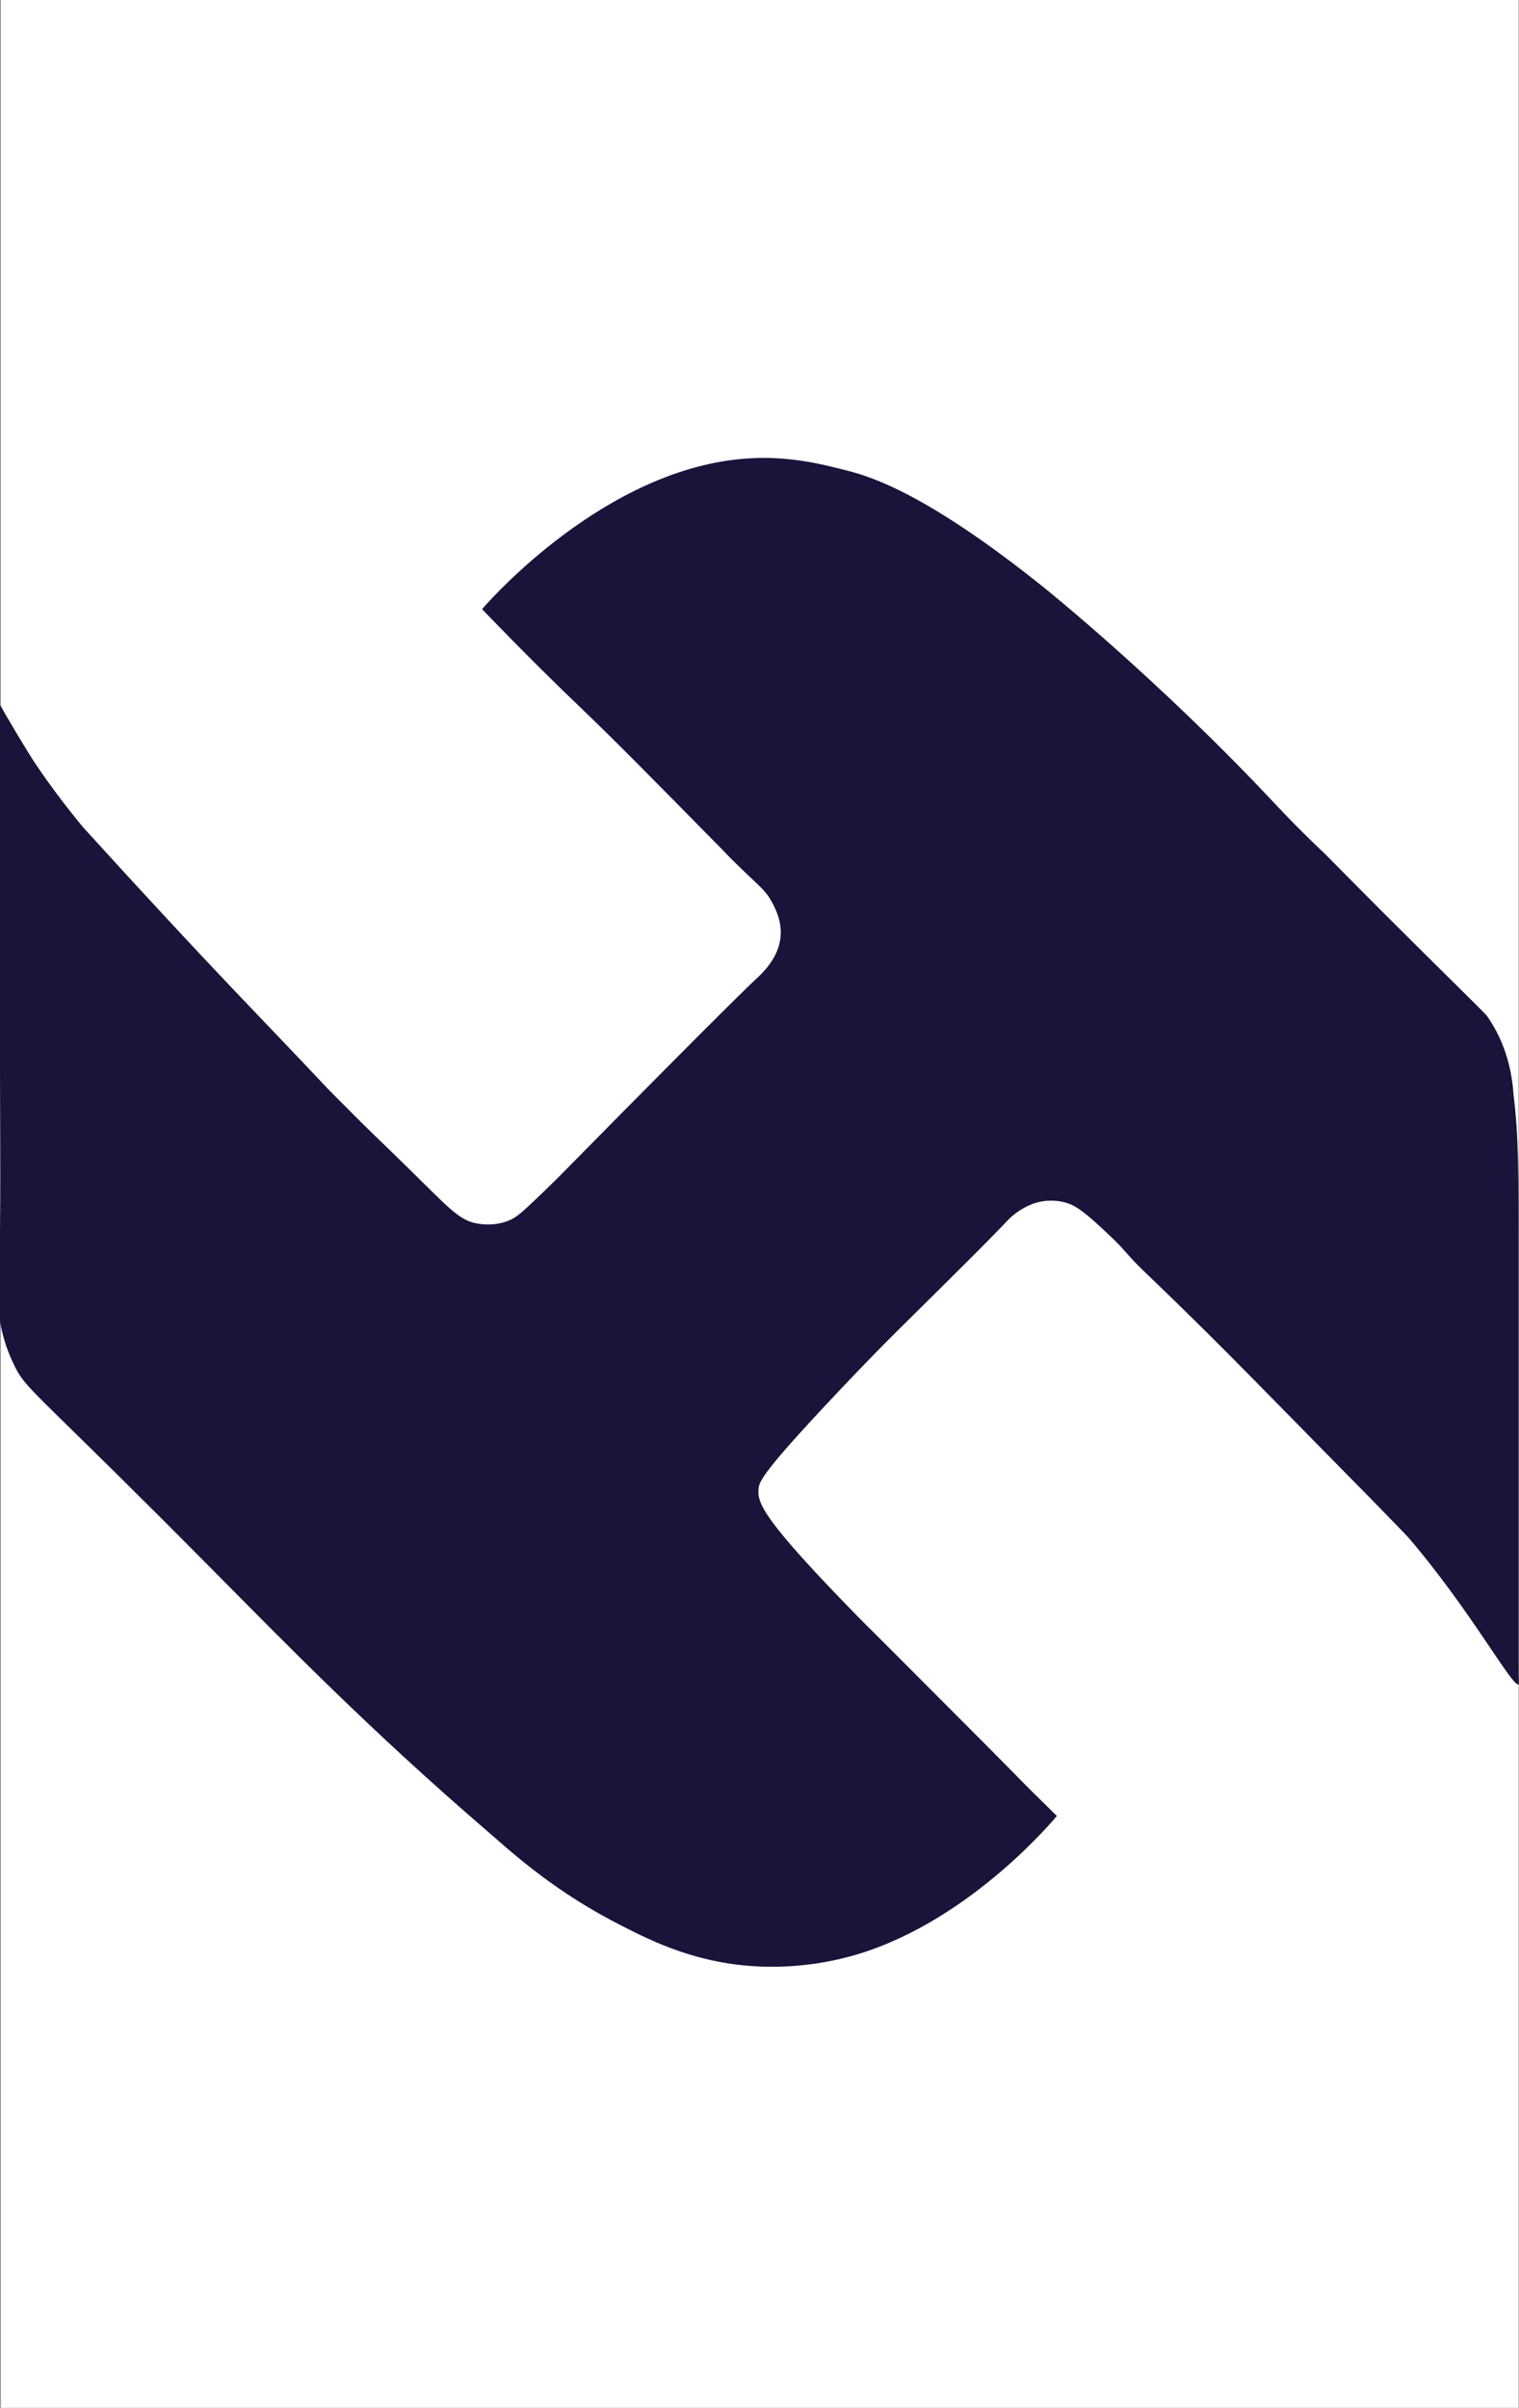 <?xml version="1.0" encoding="UTF-8"?>
<svg id="Layer_2" data-name="Layer 2" xmlns="http://www.w3.org/2000/svg" viewBox="0 0 76.22 120.75">
  <rect x="0" y="0" width="76.22" height="120.75" fill="#808080" stroke="none"/>
  <defs>
    <style>
      .cls-1 {
        fill: #fff;
      }

      .cls-2 {
        fill: #18143a;
      }
    </style>
  </defs>
  <g id="Layer_4" data-name="Layer 4">
    <g>
      <rect class="cls-1" x=".04" width="76.16" height="120.75"/>
      <path class="cls-2" d="m37.87,49.16c.36-.33,1.22-1.11,1.3-2.22.06-.79-.3-1.45-.45-1.72-.34-.63-.66-.79-1.96-2.08-.42-.42-.41-.43-.9-.92-3.2-3.25-4.96-5.04-6.86-6.86-2.44-2.33-4.81-4.81-4.81-4.81,0,0,5.66-6.68,12.69-7.5,2.37-.28,4.22.19,5.62.55,1.18.3,3.98,1.13,9.9,5.88,0,0,5.79,4.64,11.65,10.91,1.21,1.29,2.39,2.39,2.39,2.39,1.63,1.64,1.6,1.62,2.73,2.75,1.22,1.22,3.18,3.16,3.18,3.16,1.47,1.45,2.21,2.18,2.27,2.27,1,1.42,1.26,2.94,1.33,3.98h0c.25,2,.25,3.92.25,7.69v20.98c0,.8.03.84,0,.86-.31.17-2.37-3.67-5.52-7.35-.05-.06-1.23-1.29-3.62-3.71-3.52-3.58-5.27-5.37-6.57-6.65-2.99-2.96-3.25-3.1-3.99-3.95-.38-.44-.67-.71-1.25-1.25-1.02-.95-1.41-1.15-1.79-1.25-.2-.06-.75-.18-1.4-.01-.73.19-1.28.69-1.34.75-.09.08-.23.23-.45.46-.27.27-.46.48-.5.51-.6.63-3.87,3.86-4.71,4.69-1.64,1.63-2.75,2.82-3.69,3.82-3.19,3.41-3.29,3.82-3.31,4.16-.05.69.18,1.48,5.02,6.42.59.6.16.15,3,3,2.98,2.98,4.46,4.47,4.81,4.83.12.13.87.89,1.52,1.52.07.07.62.61.62.61,0,0-4.22,5.17-9.94,6.92-2.33.71-4.35.69-5.5.6-2.98-.24-5.11-1.34-6.87-2.26-3.22-1.7-5.3-3.67-6.26-4.49-5.97-5.14-10.01-9.3-13.92-13.24-7.71-7.78-8.99-8.74-9.58-9.68-.18-.28-.31-.59-.31-.59-.15-.31-.52-1.14-.66-2.17-.03-.19,0-.08,0-1.79,0-.93,0-1.14,0-1.84,0-.72.02-1.23.02-1.42.05-2.09-.01-5.5-.02-9.89,0-.42,0-.49,0-2.38,0-2.93,0-9.78,0-13.51.17.3.42.74.74,1.27,0,0,.36.61.67,1.11,1.13,1.83,2.78,3.79,2.78,3.79,6.74,7.41,8.82,9.43,12.22,13.05.09.1.38.39.76.77,1.46,1.48,1.95,1.91,3.2,3.14,2.26,2.21,2.71,2.8,3.72,2.92.23.03.8.09,1.43-.16.4-.16.66-.39,1.63-1.32.59-.57.88-.86,1.01-.99,8.52-8.65,9.69-9.72,9.69-9.72Z"/>
    </g>
  </g>
</svg>